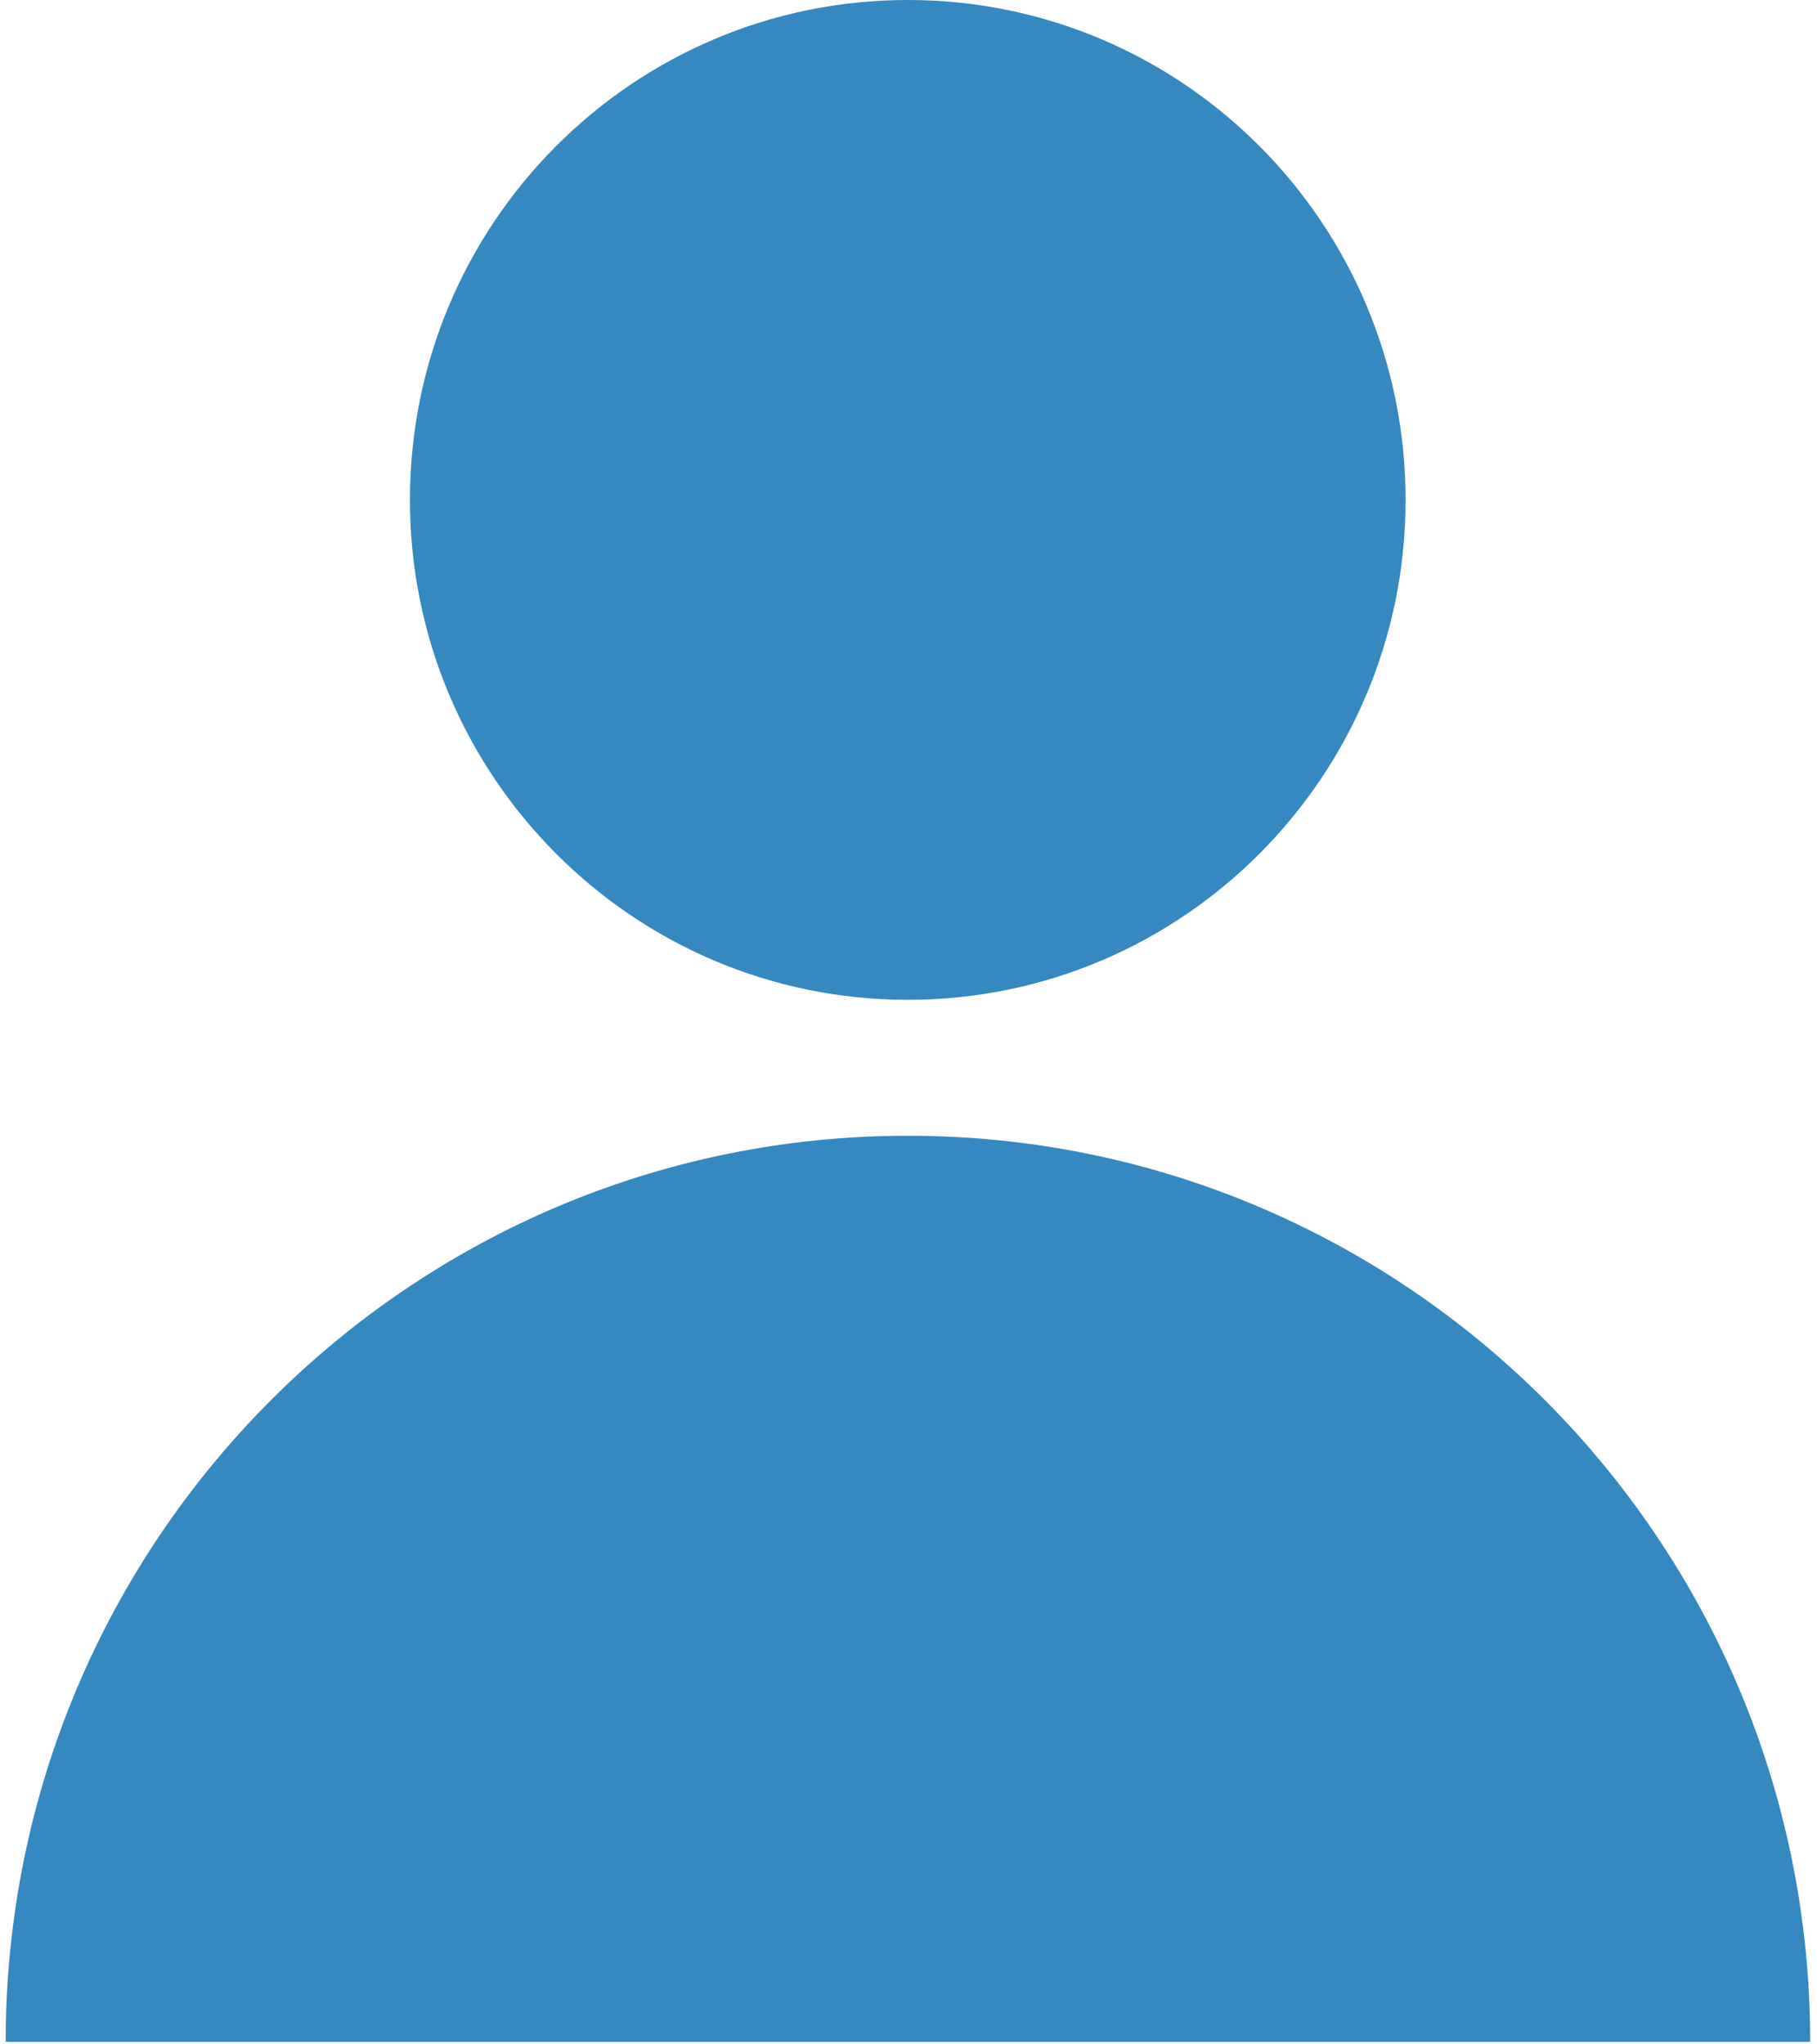 <svg xmlns="http://www.w3.org/2000/svg" width="16" height="18" viewBox="0 0 16 18"><g><g><g><path fill="#3588c0" d="M7.994 8.803c2.42 0 4.383-1.97 4.383-4.401S10.415 0 7.994 0C5.573 0 3.61 1.97 3.61 4.402c0 2.43 1.963 4.401 4.384 4.401z"/></g><g><path fill="#3588c0" d="M7.995 10C3.607 10 .05 13.572.05 17.978h15.89c0-4.406-3.557-7.978-7.945-7.978z"/></g></g></g></svg>